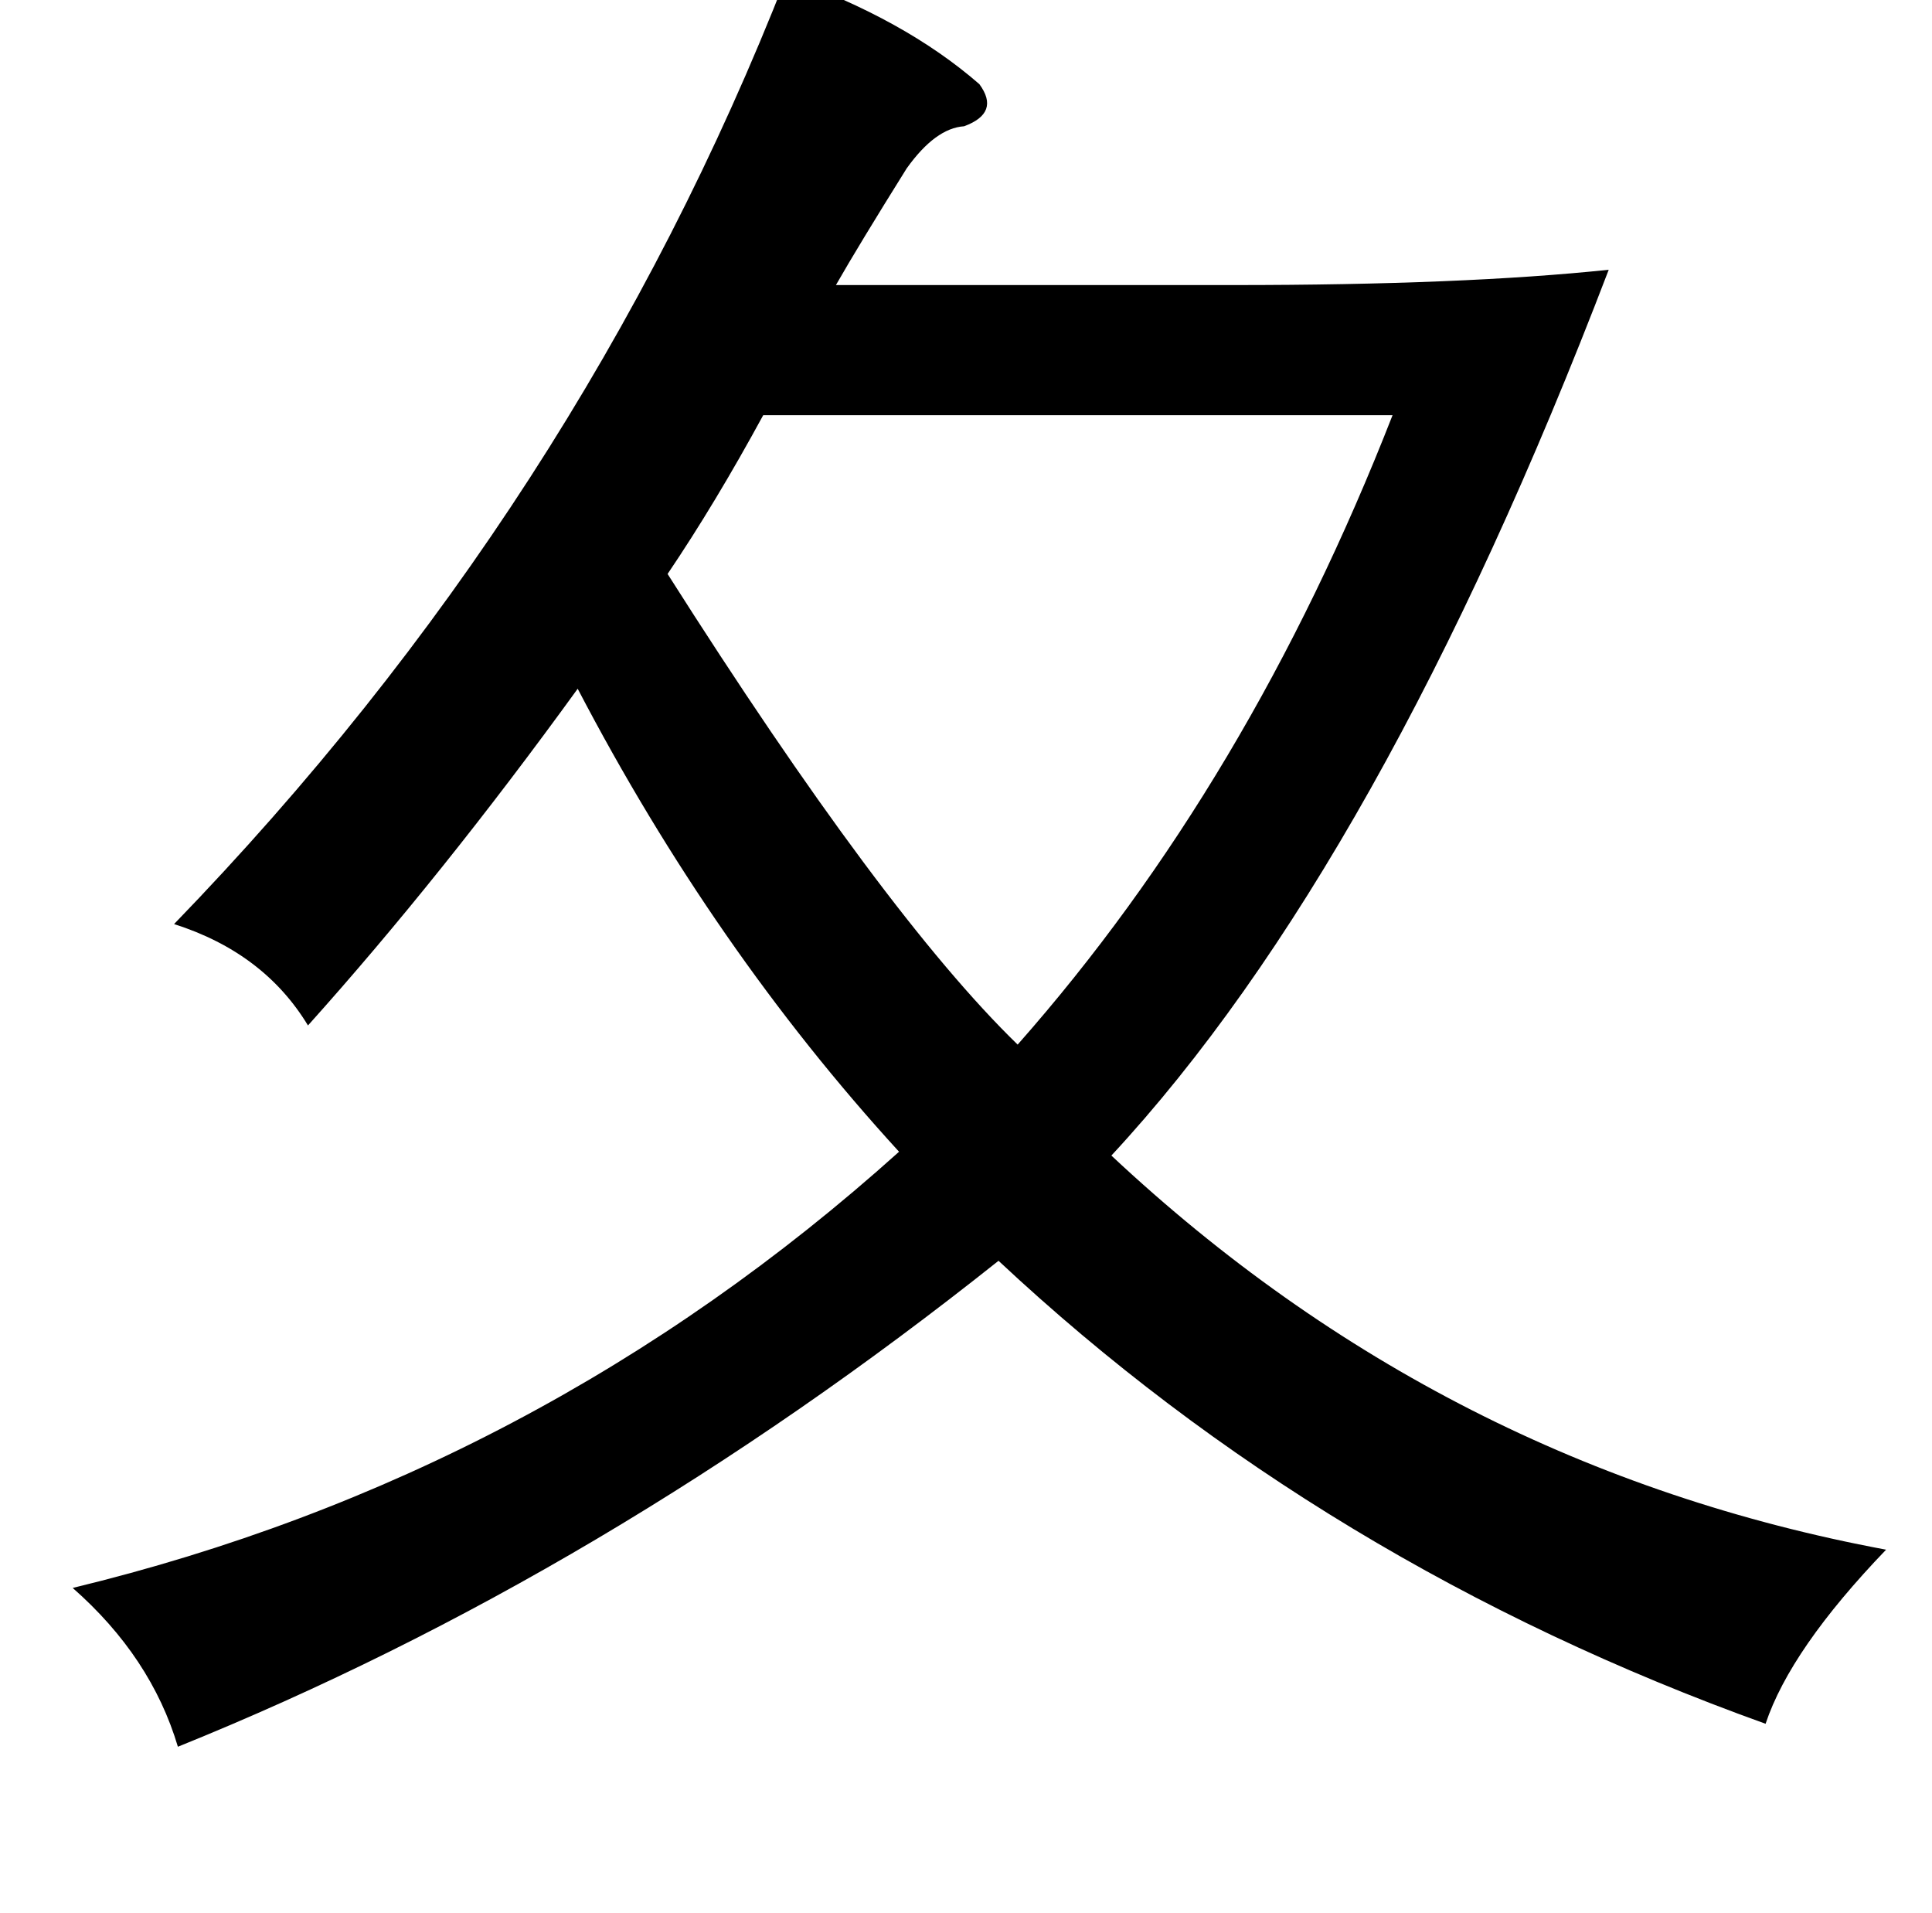 <?xml version="1.0" standalone="no"?>
<!DOCTYPE svg PUBLIC "-//W3C//DTD SVG 1.1//EN" "http://www.w3.org/Graphics/SVG/1.1/DTD/svg11.dtd" >
<svg xmlns="http://www.w3.org/2000/svg" xmlns:xlink="http://www.w3.org/1999/xlink" version="1.1" viewBox="-10 0 1010 1000">
   <path fill="currentColor"
d="M389 217q-25 46 -50 83q113 178 183 246q121 -137 196 -329h-329zM976 810q-50 52 -63 91q-231 -83 -401 -242q-206 164 -429 254q-14 -47 -55 -83q244 -59 432 -228q-97 -106 -168 -242q-71 98 -141 176q-23 -38 -70 -53q212 -219 320 -495q62 22 101 56q11 15 -8 22
q-15 1 -30 22q-25 40 -37 61h208q120 0 196 -8q-119 311 -260 463q174 163 405 206z" />
</svg>
